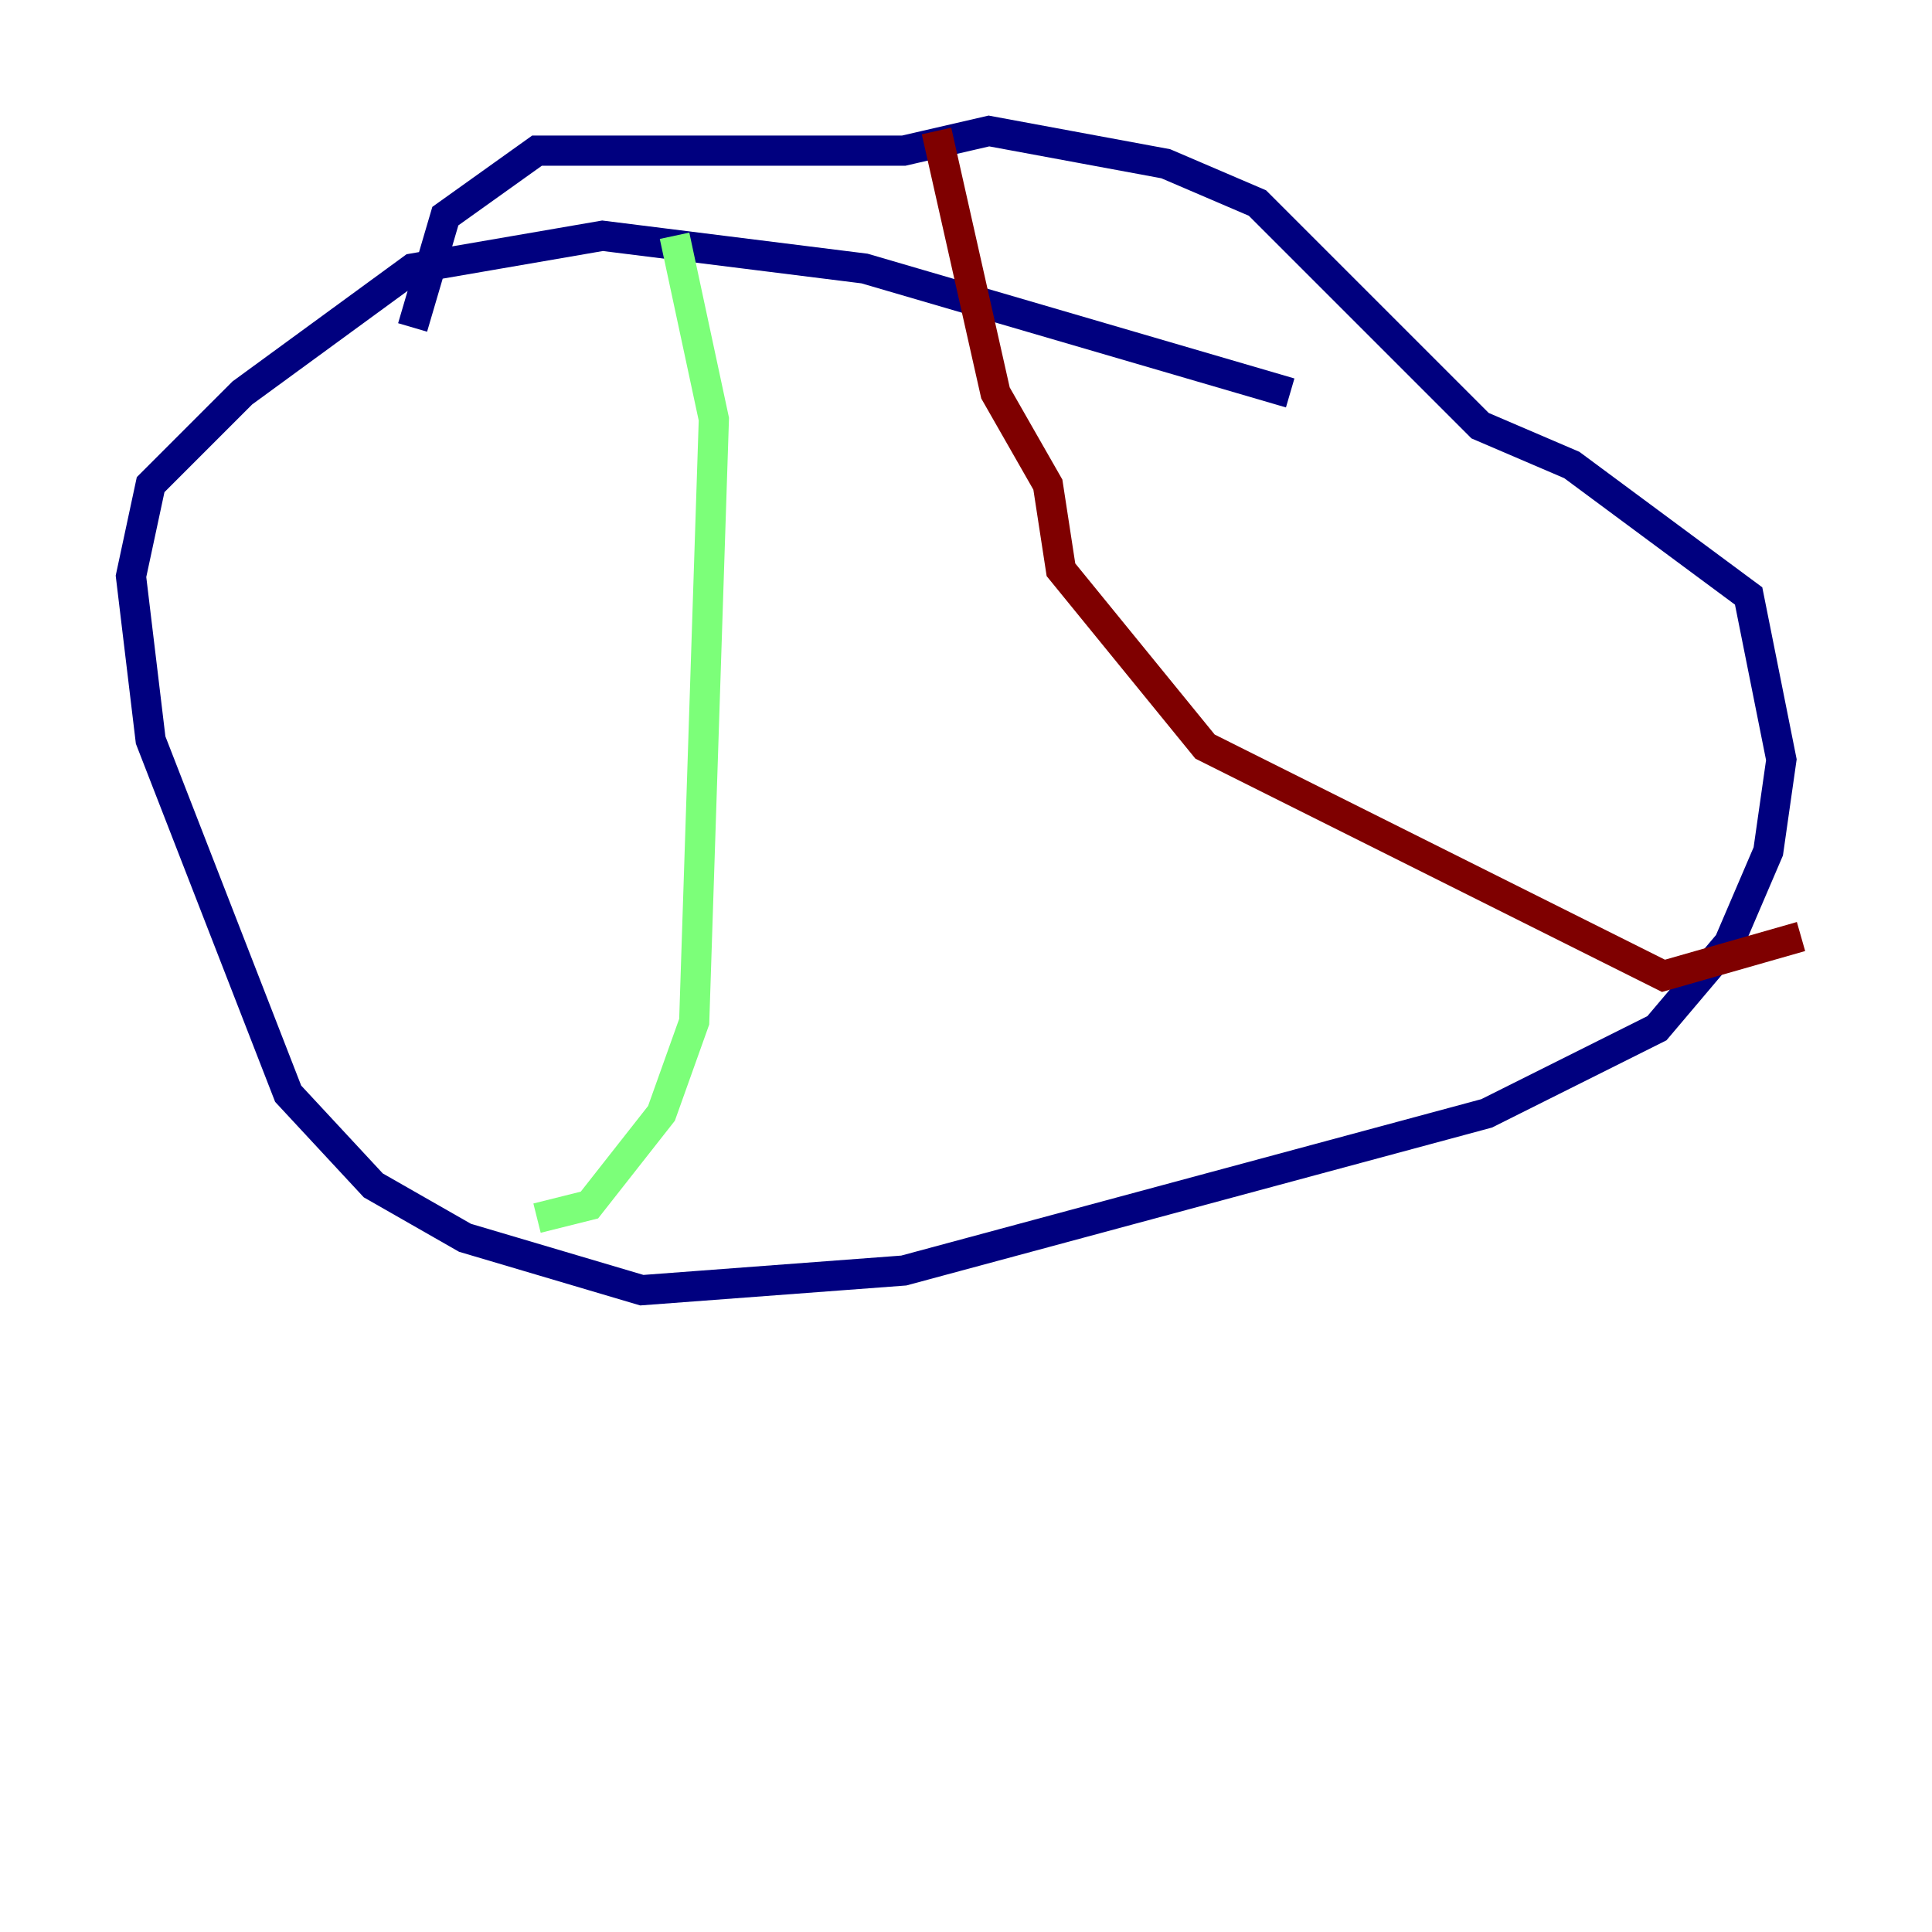 <?xml version="1.0" encoding="utf-8" ?>
<svg baseProfile="tiny" height="128" version="1.2" viewBox="0,0,128,128" width="128" xmlns="http://www.w3.org/2000/svg" xmlns:ev="http://www.w3.org/2001/xml-events" xmlns:xlink="http://www.w3.org/1999/xlink"><defs /><polyline fill="none" points="85.478,26.034 57.275,17.79 39.919,15.62 27.336,17.79 16.054,26.034 9.98,32.108 8.678,38.183 9.98,49.031 19.091,72.461 24.732,78.536 30.807,82.007 42.522,85.478 59.878,84.176 98.495,73.763 109.776,68.122 114.549,62.481 117.153,56.407 118.02,50.332 115.851,39.485 104.136,30.807 98.061,28.203 83.308,13.451 77.234,10.848 65.519,8.678 59.878,9.98 35.58,9.98 29.505,14.319 27.336,21.695" stroke="#00007f" stroke-width="2" /><polyline fill="none" points="44.691,15.62 47.295,27.77 45.993,67.688 43.824,73.763 39.051,79.837 35.58,80.705" stroke="#7cff79" stroke-width="2" /><polyline fill="none" points="62.047,8.678 65.953,26.034 69.424,32.108 70.291,37.749 79.837,49.464 110.21,64.651 119.322,62.047" stroke="#7f0000" stroke-width="2" /></svg>